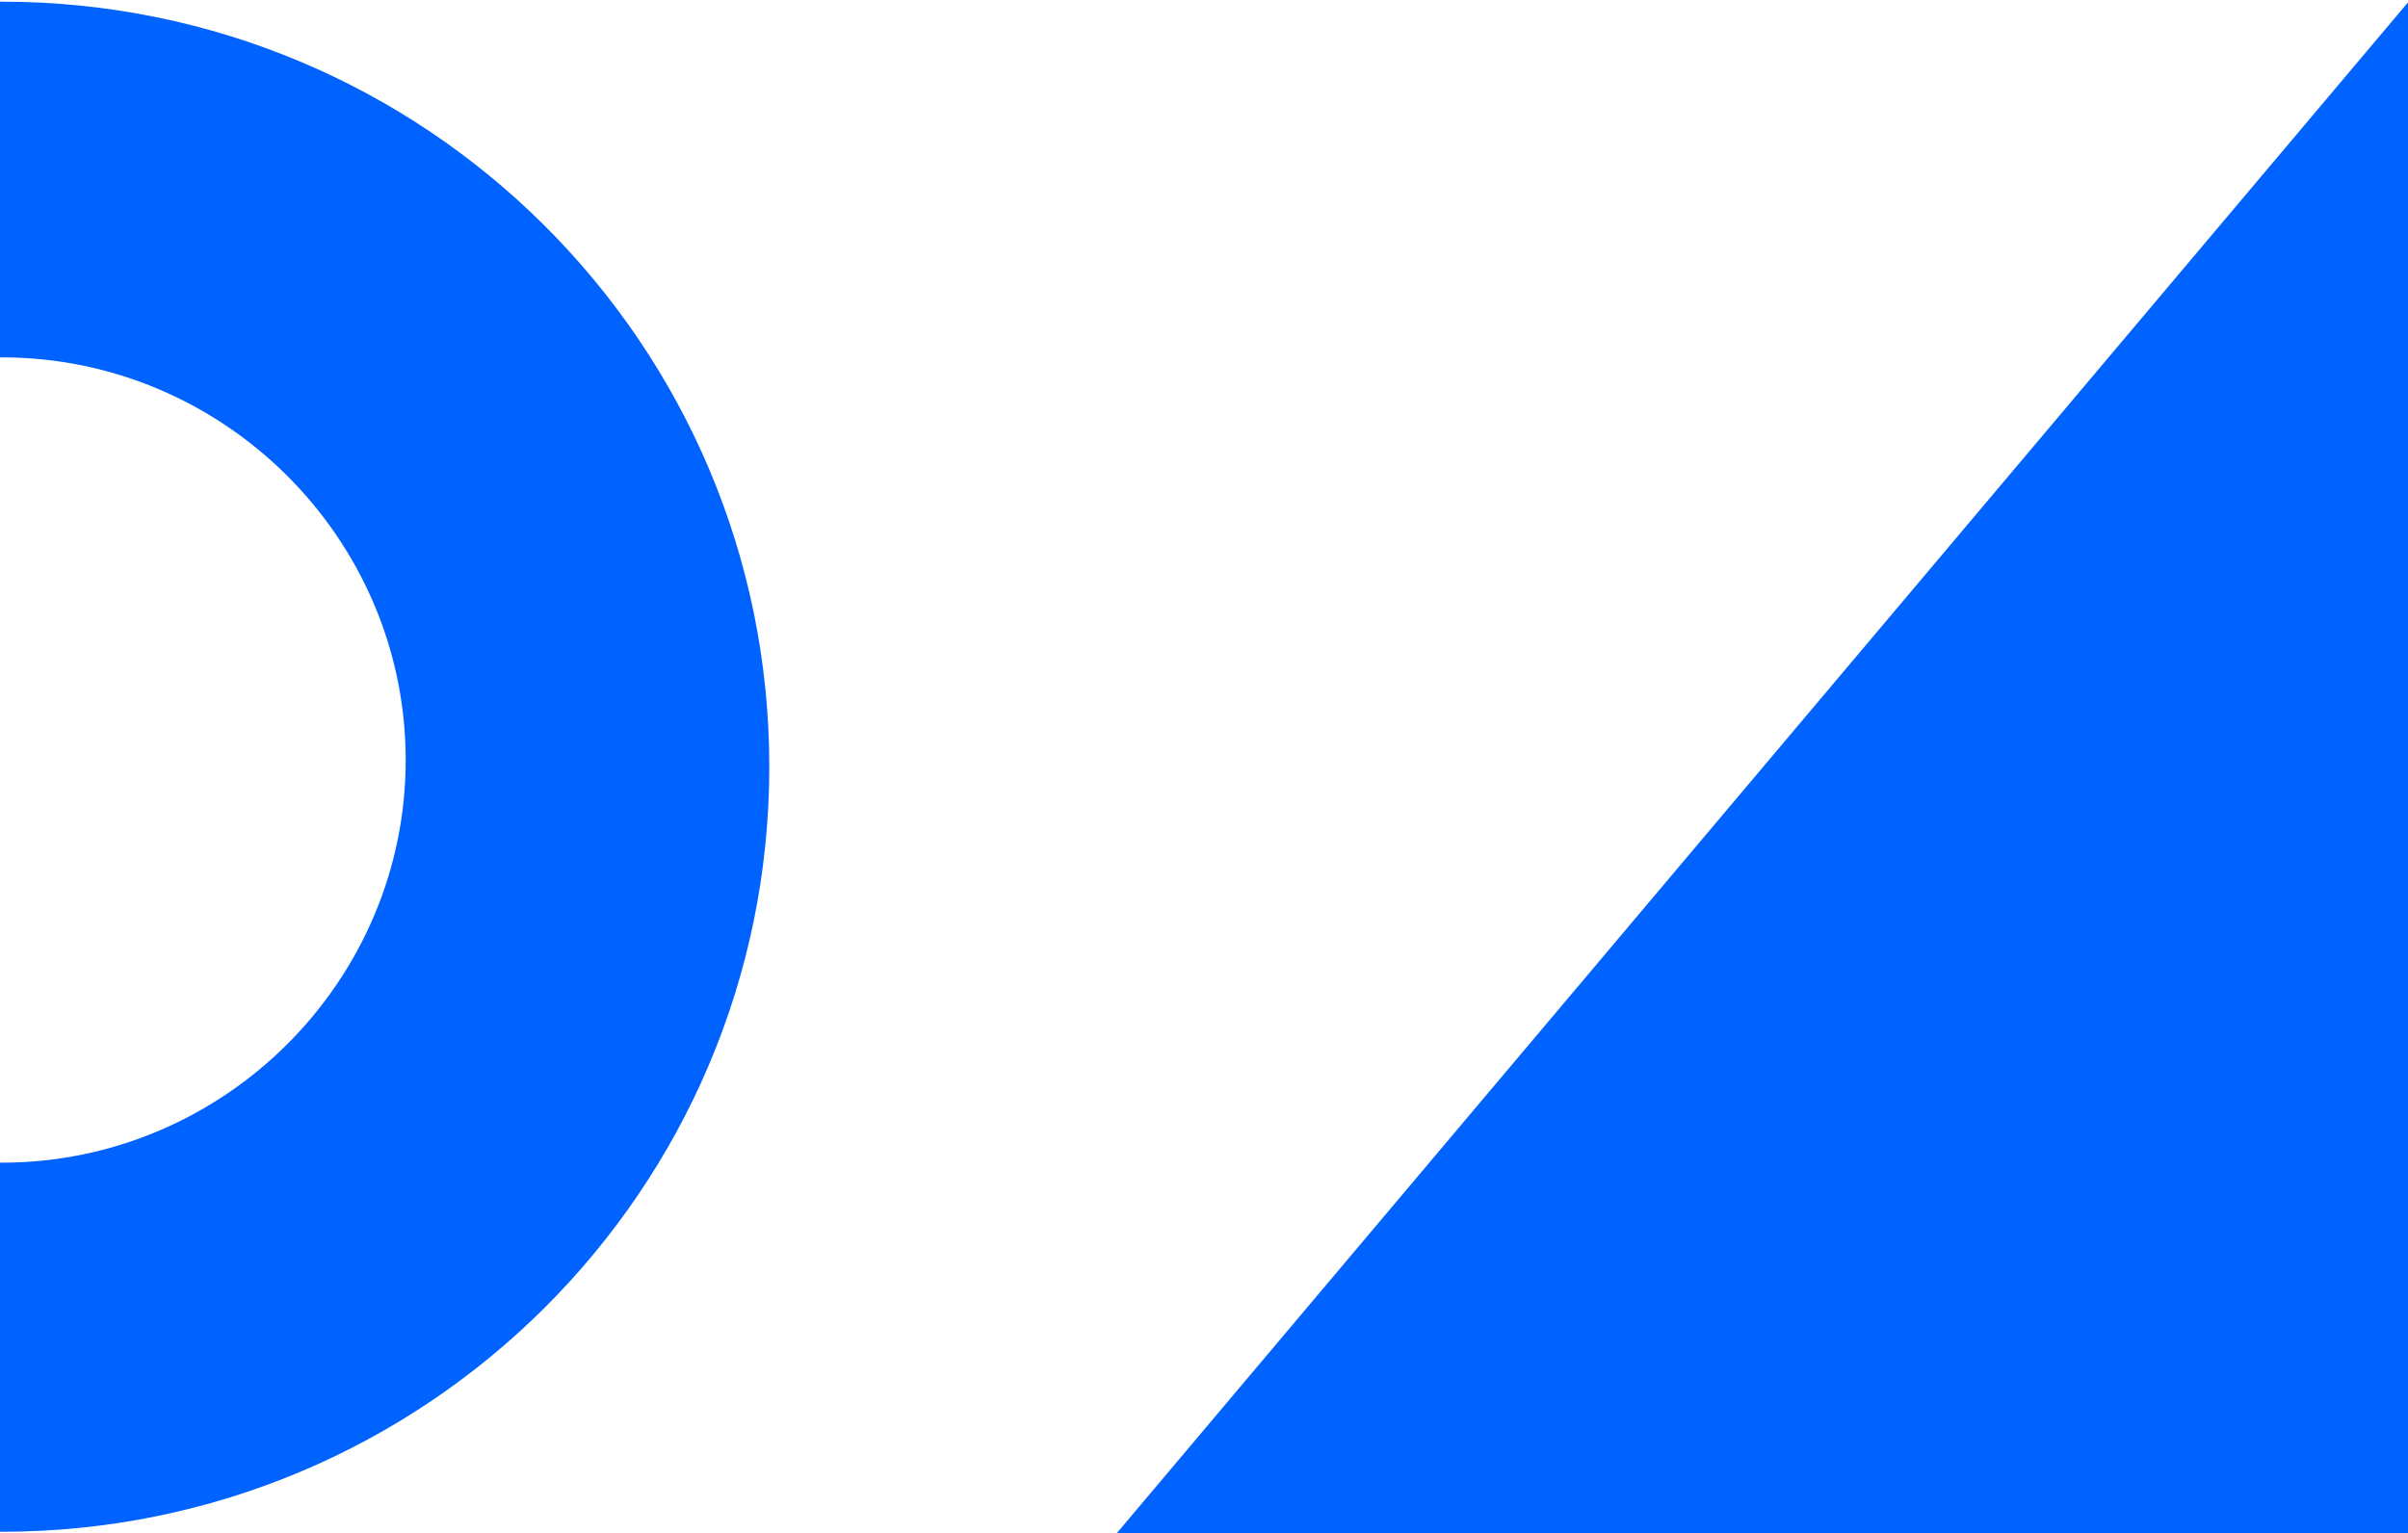 <svg width="1440" height="917" viewBox="0 0 1440 917" fill="none" xmlns="http://www.w3.org/2000/svg">
<g clip-path="url(#clip0_850_6)">
<path d="M1.023 916.255C-252.648 916.255 -458 711.527 -458 458.628C-458 205.728 -252.648 1 1.023 1C254.693 1 460.046 205.728 460.046 458.628C460.046 711.527 254.693 916.255 1.023 916.255ZM1.023 213.757C-131.852 213.757 -240.568 322.142 -240.568 454.613C-240.568 587.084 -131.852 695.47 1.023 695.47C133.898 695.47 242.614 587.084 242.614 454.613C242.614 322.142 133.898 213.757 1.023 213.757Z" fill="#0062FF"/>
<path d="M1440.35 1L667.097 917.972H1440.35" fill="#0062FF"/>
</g>
<defs>
<clipPath id="clip0_850_6">
<rect width="1440" height="917" fill="white"/>
</clipPath>
</defs>
</svg>
